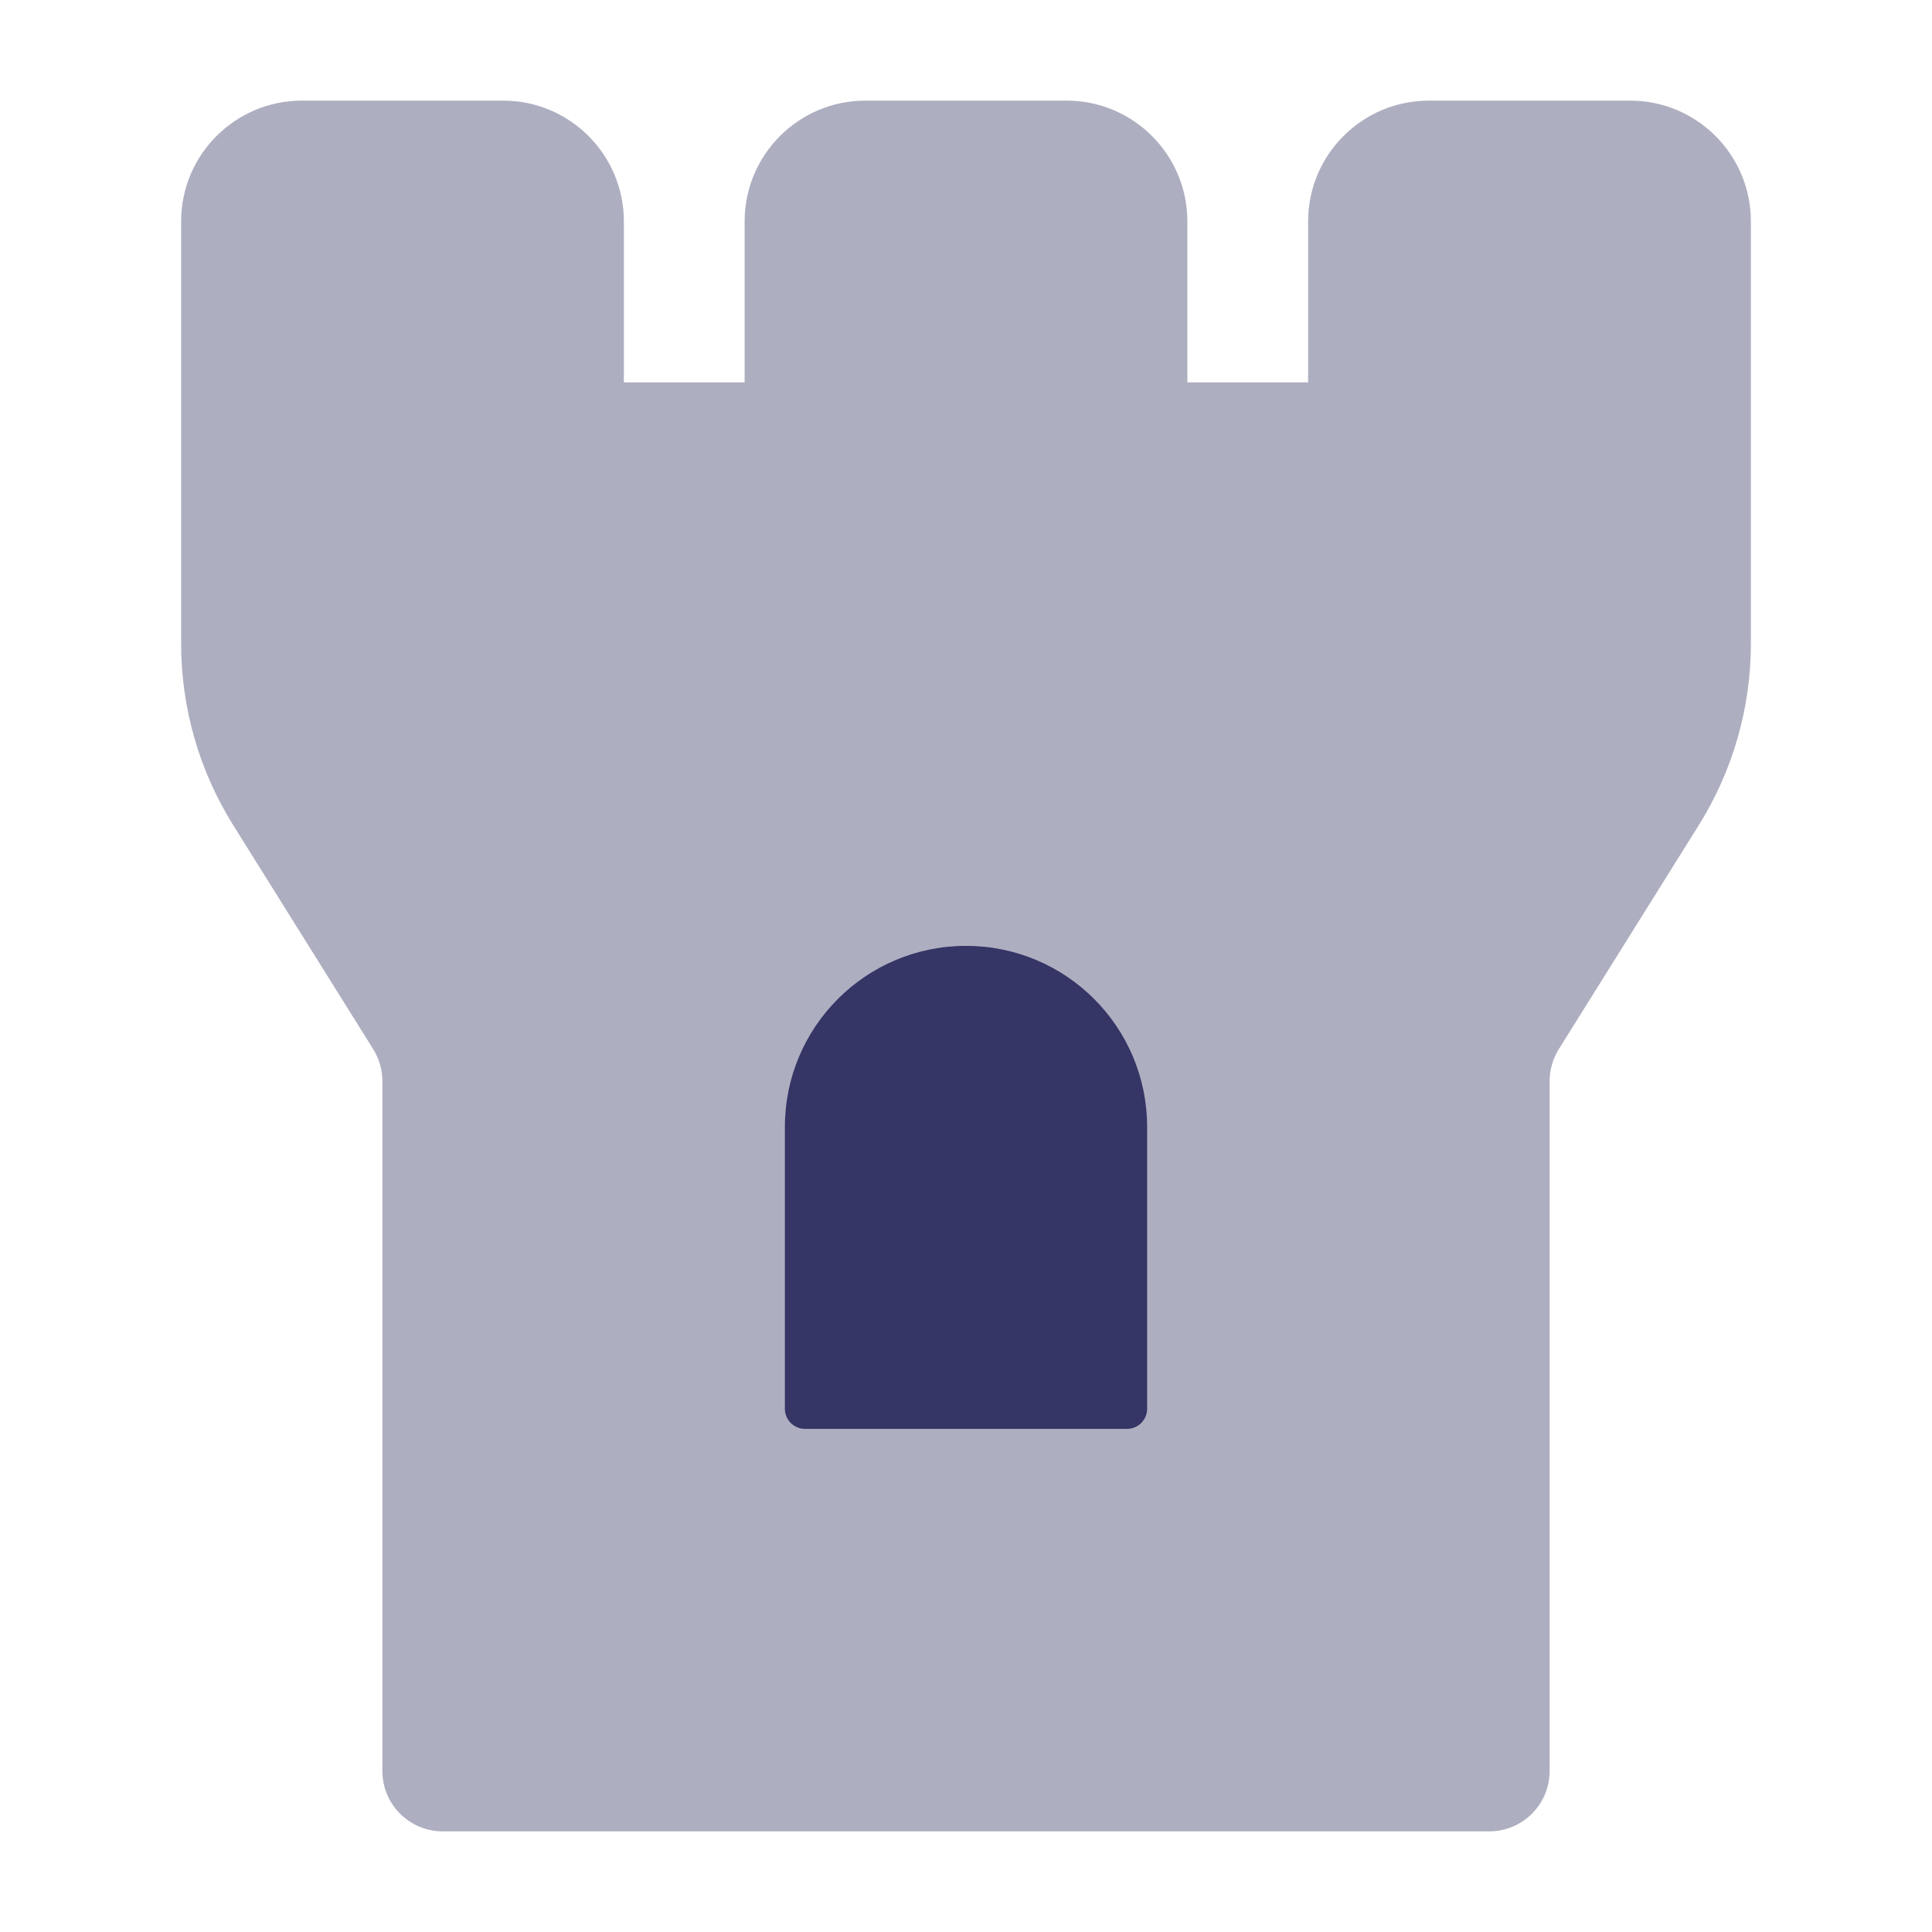 <svg width="24" height="24" viewBox="0 0 24 24" fill="none" xmlns="http://www.w3.org/2000/svg">
<path opacity="0.4" d="M3.75 1.25C2.922 1.25 2.25 1.922 2.25 2.75V7.996C2.25 8.793 2.474 9.573 2.896 10.249L4.636 13.033C4.71 13.152 4.75 13.29 4.75 13.43V22C4.75 22.414 5.086 22.75 5.5 22.75H18.5C18.914 22.75 19.25 22.414 19.25 22V13.43C19.25 13.29 19.29 13.152 19.364 13.033L21.104 10.249C21.526 9.573 21.75 8.793 21.75 7.996V2.75C21.75 1.922 21.078 1.25 20.25 1.25H17.75C16.922 1.25 16.25 1.922 16.25 2.75V4.75H14.75V2.75C14.75 1.922 14.078 1.25 13.25 1.25H10.75C9.922 1.25 9.25 1.922 9.25 2.75V4.75H7.75V2.75C7.75 1.922 7.078 1.25 6.25 1.25H3.75Z" fill="#353566"/>
<path d="M12 11.75C10.757 11.75 9.75 12.757 9.75 14V17.5C9.75 17.638 9.862 17.75 10 17.75H14C14.138 17.75 14.25 17.638 14.25 17.5V14C14.25 12.757 13.243 11.75 12 11.75Z" fill="#353566"/>
</svg>

